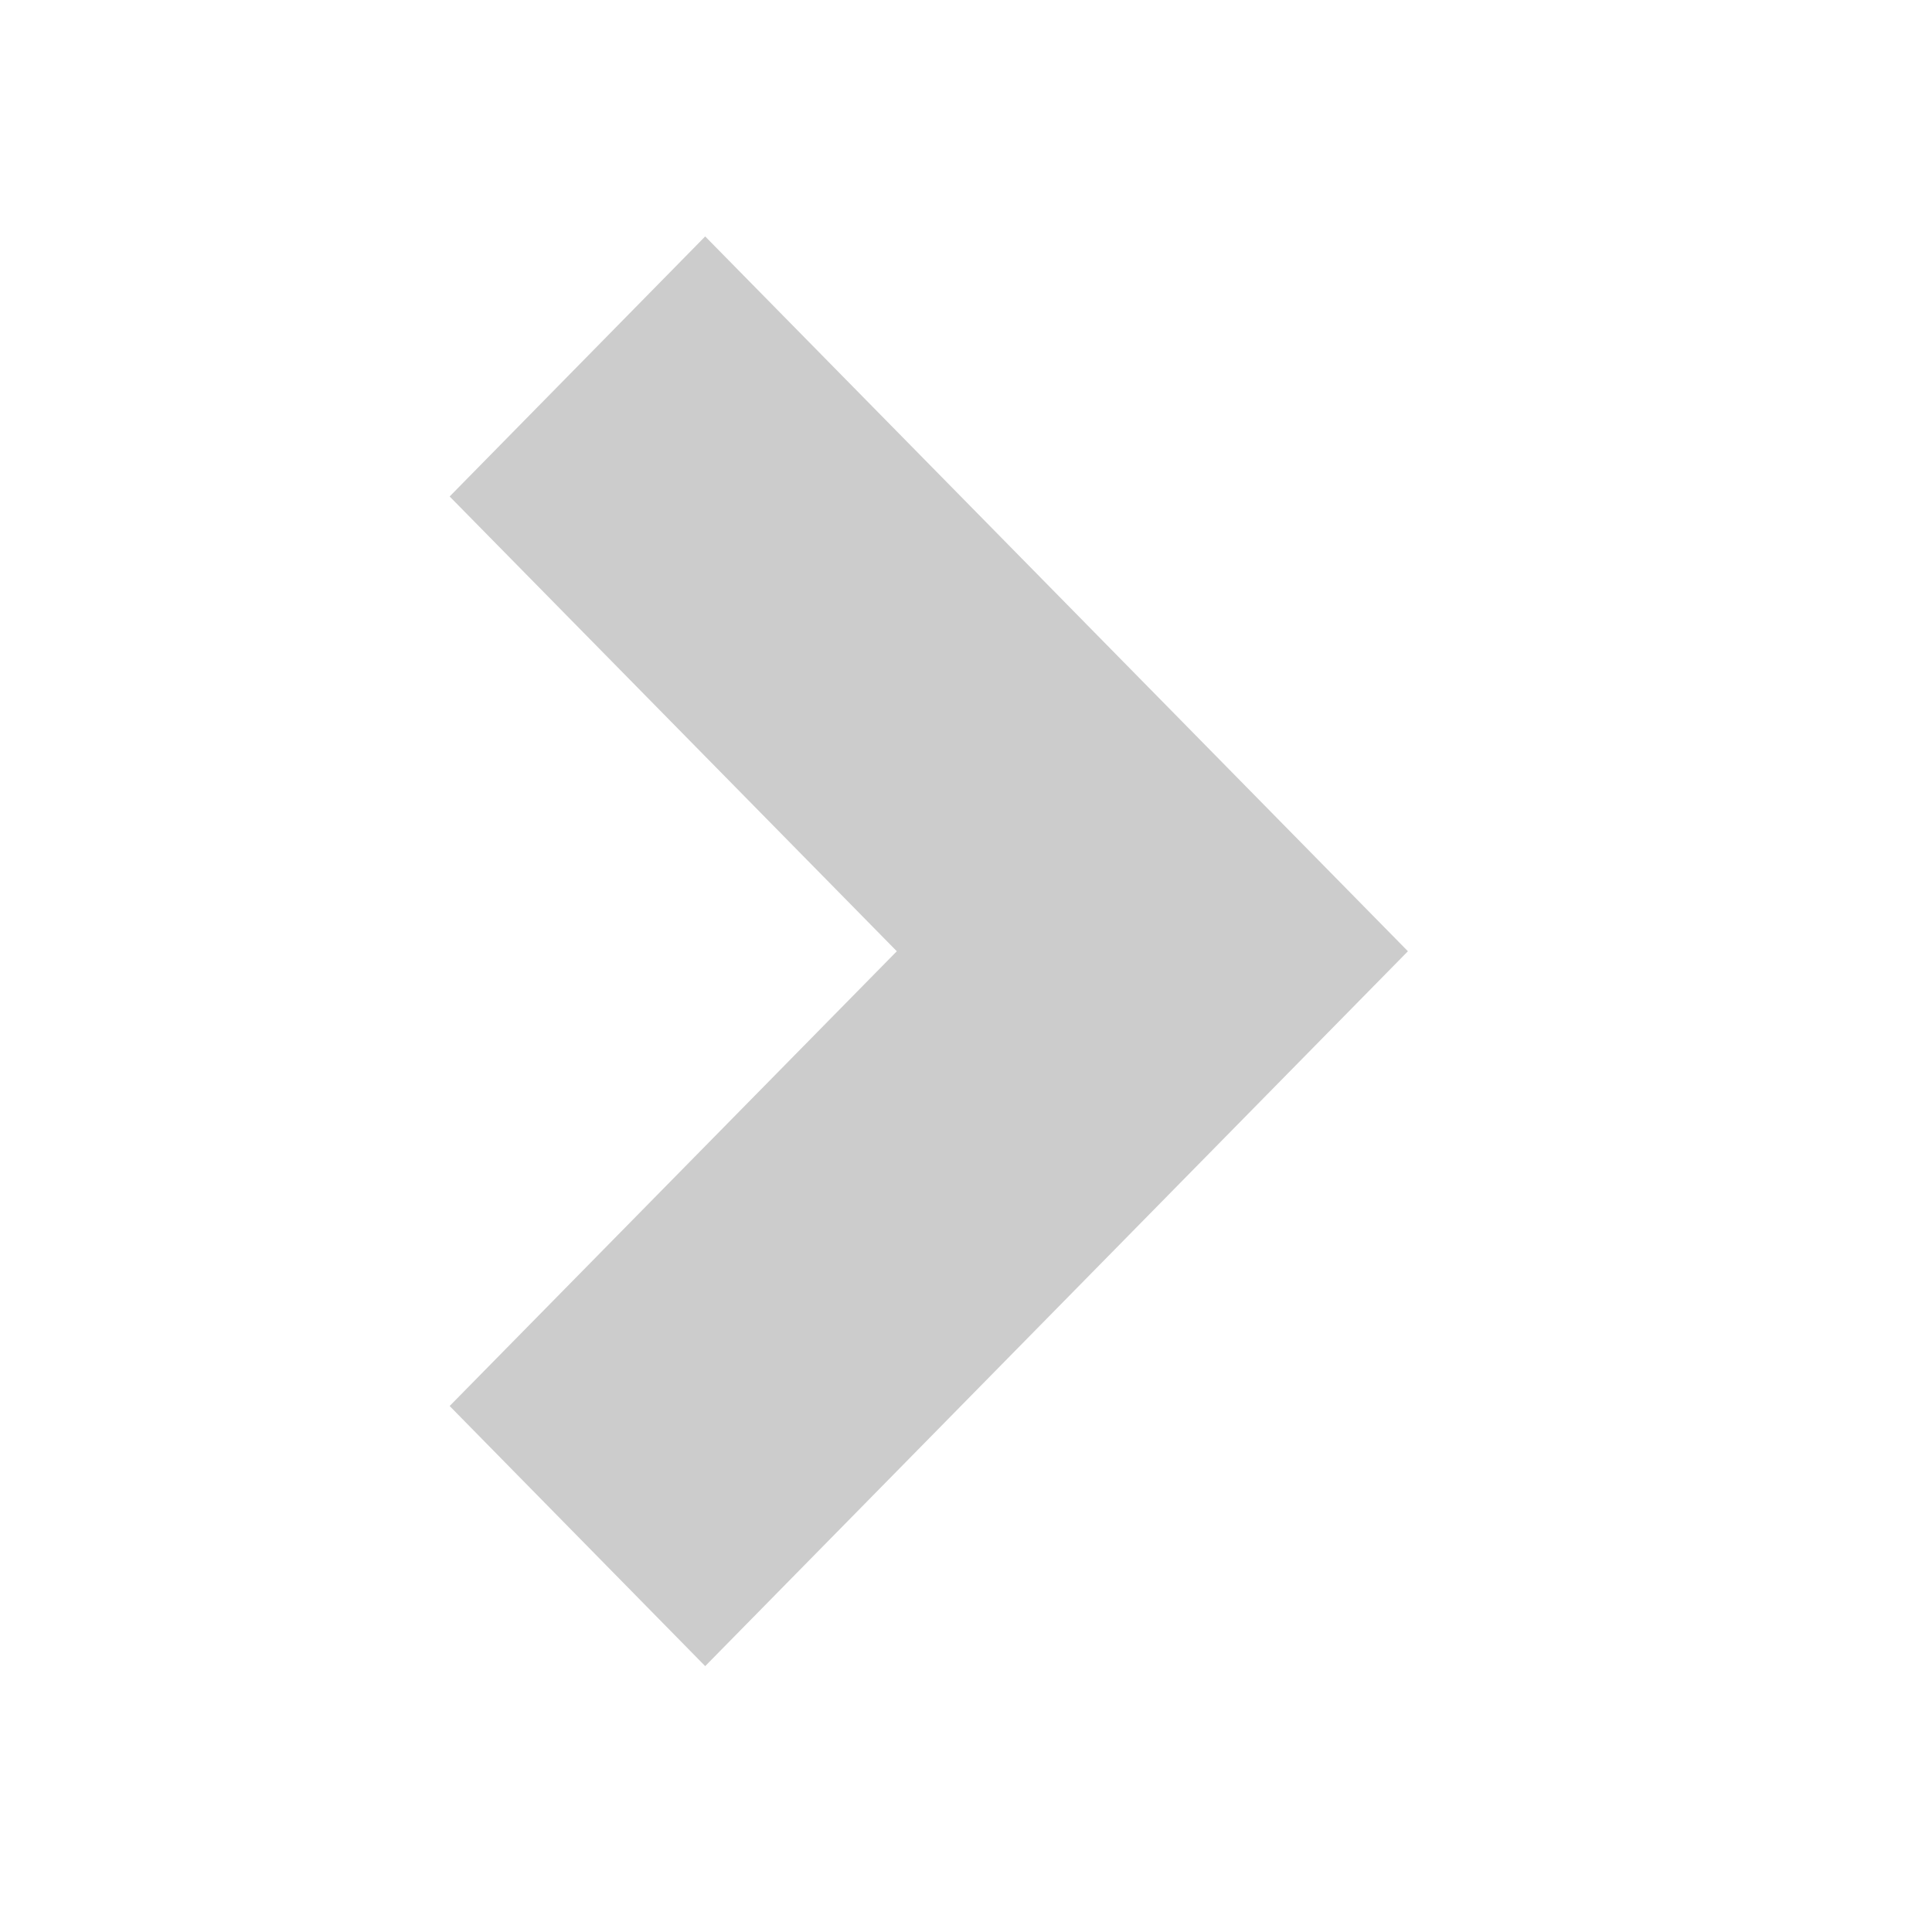 <svg xmlns="http://www.w3.org/2000/svg" width="200" height="200" viewBox="0 0 200 200">
 <g>
  <title>background</title>
  <rect height="202" width="202" y="-1" x="-1" fill="none" id="canvas_background"/>
  <g y="0" x="0" width="100%" height="100%" display="none" overflow="visible" id="canvasGrid">
   <rect height="100%" width="100%" y="0" x="0" stroke-width="0" fill="url(#gridpattern)"/>
  </g>
 </g>
 <g>
  <title>Layer 1</title>
  <path d="m145.747,51.4l-46.291,47.077l46.291,47.078l-26.454,26.92l-72.746,-73.998l72.746,-74.003" transform="rotate(180 96.147 98.475)" stroke-width="1.5" fill-opacity="0.2" fill="#000000" id="svg_1"/>
 </g>
</svg>